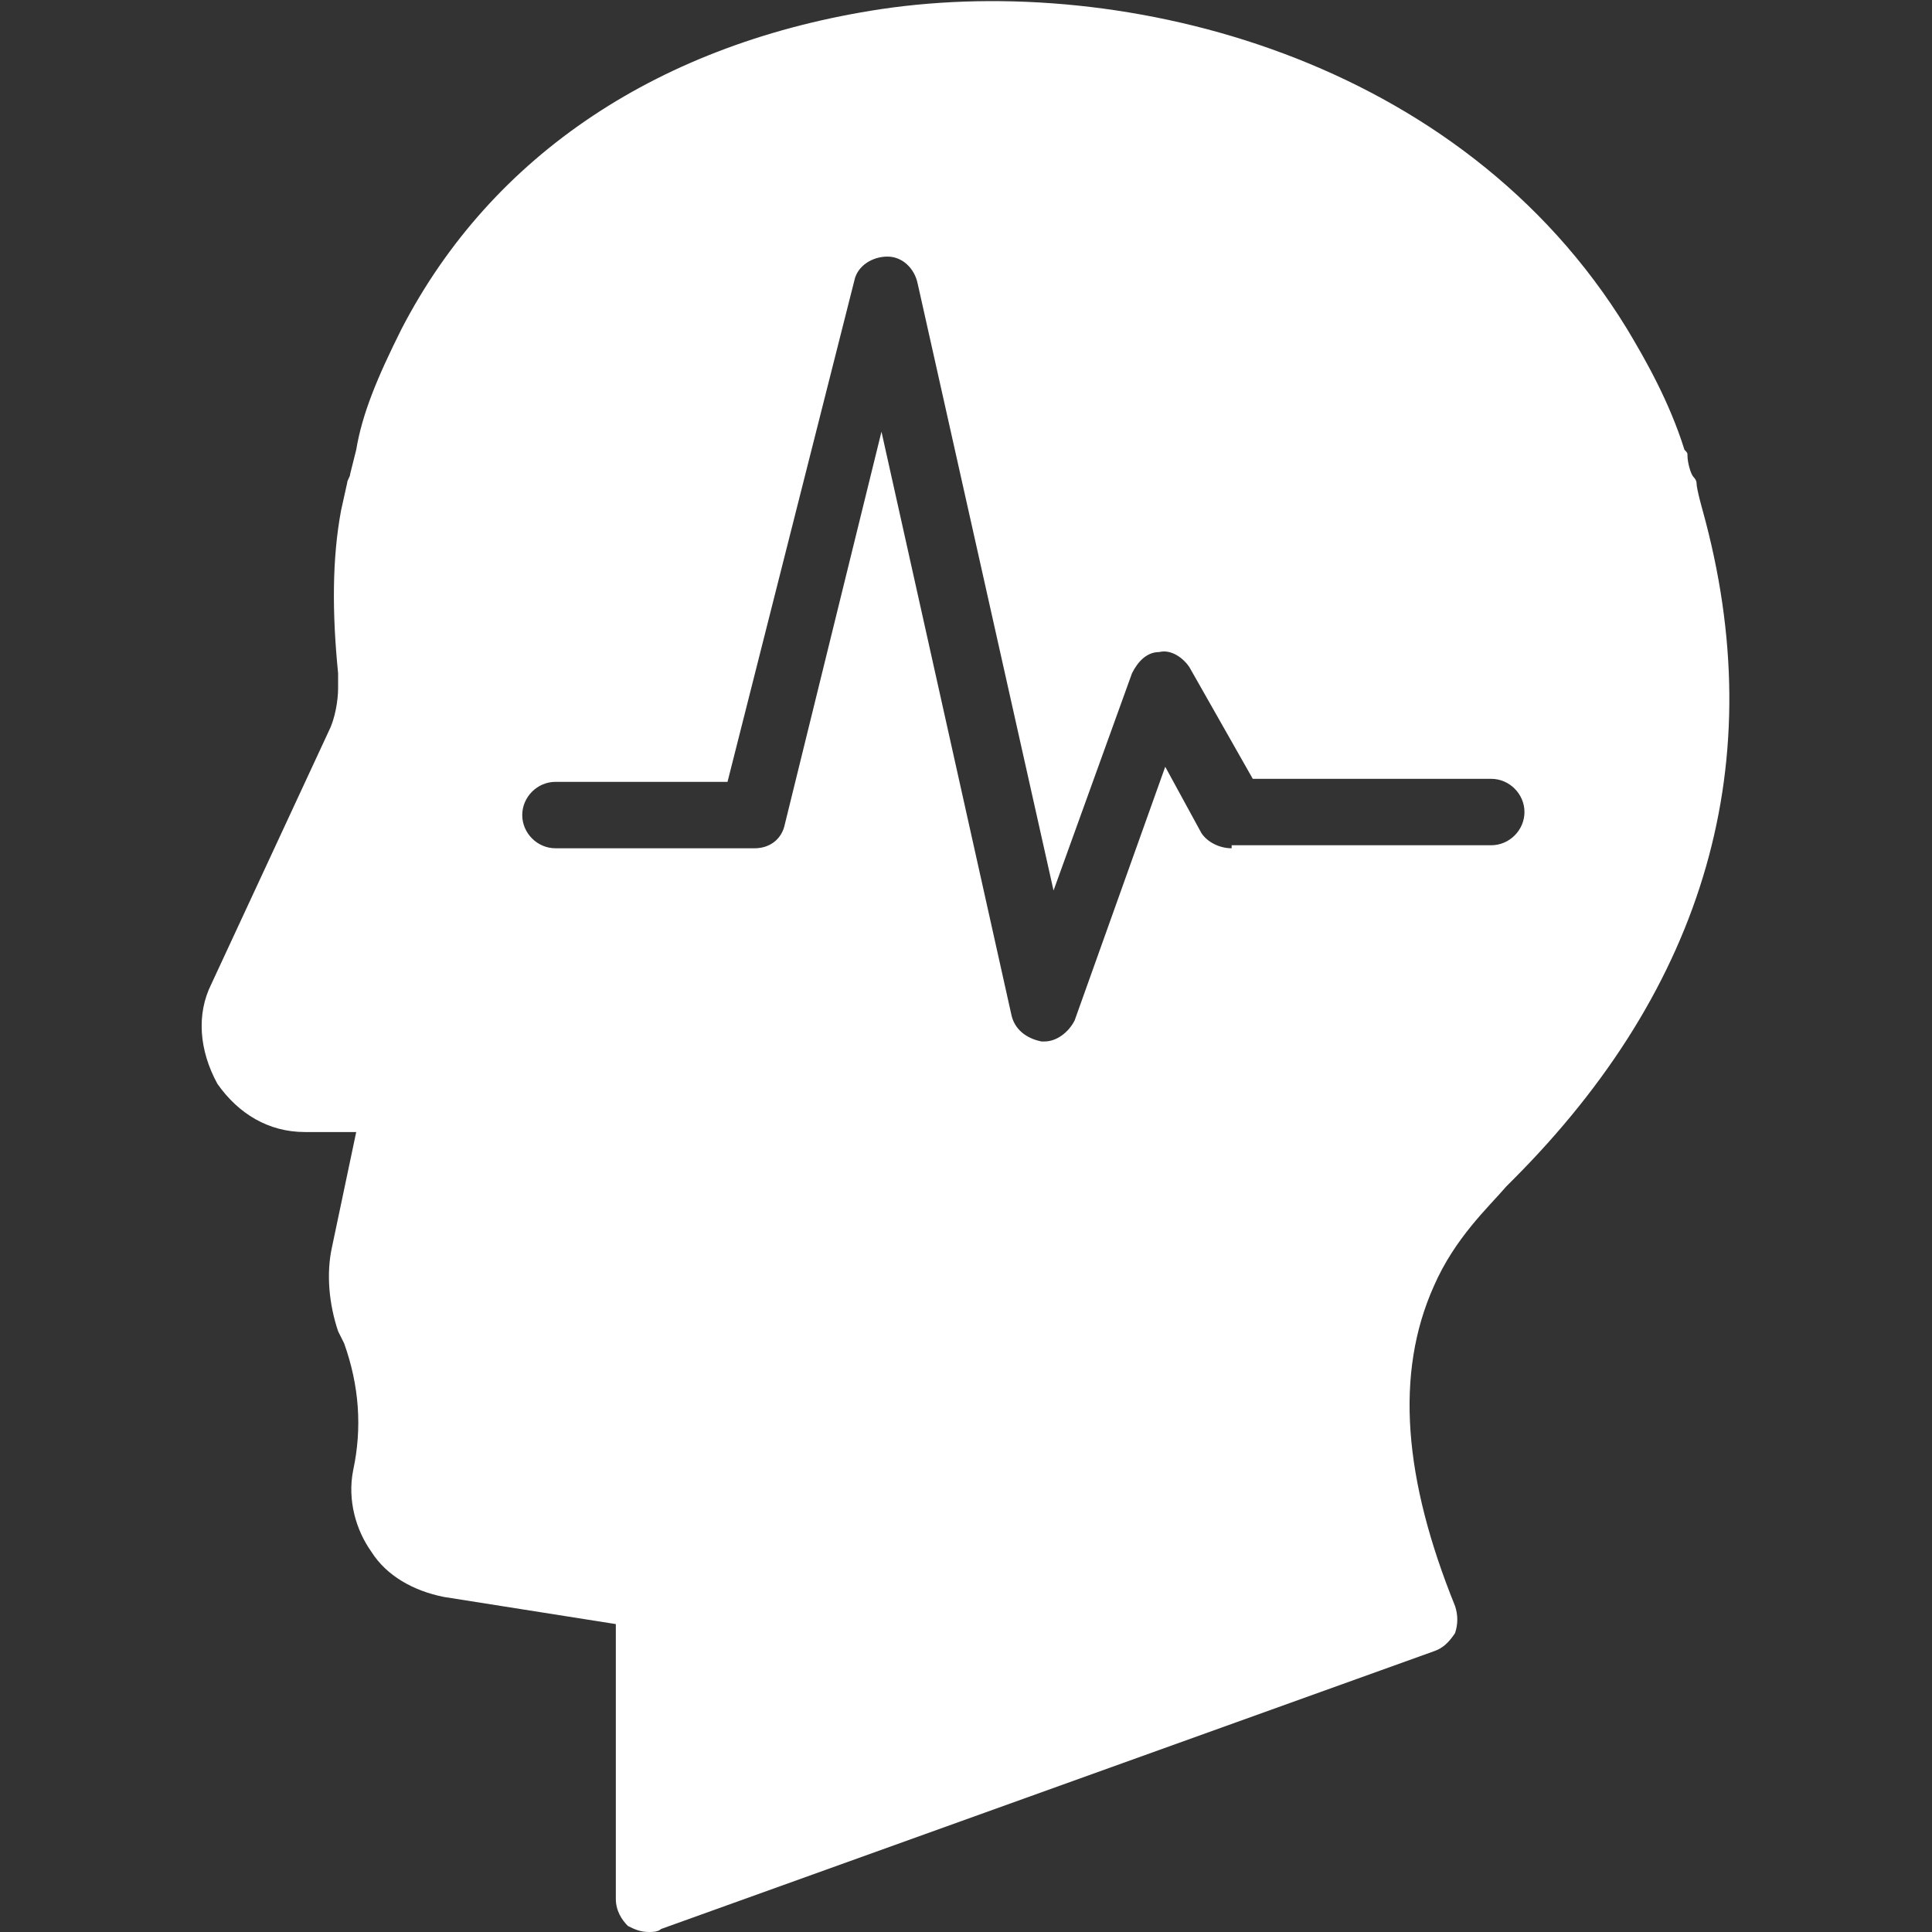 <?xml version="1.0" encoding="utf-8"?>
<!-- Generator: Adobe Illustrator 18.1.1, SVG Export Plug-In . SVG Version: 6.00 Build 0)  -->
<svg version="1.1" id="Layer_1" xmlns="http://www.w3.org/2000/svg" xmlns:xlink="http://www.w3.org/1999/xlink" x="0px" y="0px"
	 viewBox="268 208 64 64" enable-background="new 268 208 64 64" xml:space="preserve">
<rect x="268" y="208" width="64" height="64" fill="#333333" stroke="none"/>
<path fill="#FFFFFF" d="M324.4,224.9c0,0-0.2-0.7-0.2-0.9c0-0.1-0.1-0.2-0.1-0.2c-0.1-0.1-0.2-0.5-0.2-0.7c0-0.1,0-0.1-0.1-0.2
	c-0.5-1.6-1.3-3-1.9-4c-5.5-9-16.6-11.8-24.7-10.6c-7.3,1.1-12.9,4.8-15.9,10.6c-0.8,1.6-1.3,2.8-1.5,4l-0.2,0.8
	c0,0.1-0.1,0.2-0.1,0.3l-0.2,0.9c-0.3,1.6-0.3,3.4-0.1,5.4v0.5c0,0.4-0.1,1-0.3,1.4l-3.9,8.4c-0.5,1-0.4,2.2,0.2,3.3
	c0.7,1,1.7,1.6,2.9,1.6h1.7l-0.8,3.8c-0.2,0.9-0.1,1.9,0.2,2.8l0.2,0.4c0.5,1.4,0.6,2.8,0.3,4.2c-0.2,1,0.1,2,0.6,2.7
	c0.5,0.8,1.4,1.3,2.4,1.5l5.7,0.9v9.1c0,0.4,0.2,0.7,0.4,0.9c0.2,0.1,0.4,0.2,0.7,0.2c0.1,0,0.3,0,0.4-0.1l25.6-9.2
	c0.3-0.1,0.5-0.3,0.7-0.6c0.1-0.3,0.1-0.6,0-0.9c-1.7-4.2-2-7.7-0.7-10.6c0.7-1.6,1.8-2.6,2.4-3.3l0.2-0.2
	C324.5,240.7,326.7,233.2,324.4,224.9z M308.8,236.1c-0.4,0-0.8-0.2-1-0.5l-1.2-2.2l-3,8.4c-0.2,0.4-0.6,0.7-1,0.7h-0.1
	c-0.5-0.1-0.9-0.4-1-0.9l-4.3-19.3l-3.2,13c-0.1,0.5-0.5,0.8-1,0.8h-6.6c-0.6,0-1.1-0.5-1.1-1.1s0.5-1.1,1.1-1.1h5.7l4.2-16.6
	c0.1-0.5,0.6-0.8,1.1-0.8s0.9,0.4,1,0.9l4.5,20.1l2.6-7.2c0.2-0.4,0.5-0.7,0.9-0.7c0.4-0.1,0.8,0.2,1,0.5l2.1,3.7h7.9
	c0.6,0,1.1,0.5,1.1,1.1s-0.5,1.1-1.1,1.1H308.8L308.8,236.1z"/>
</svg>
